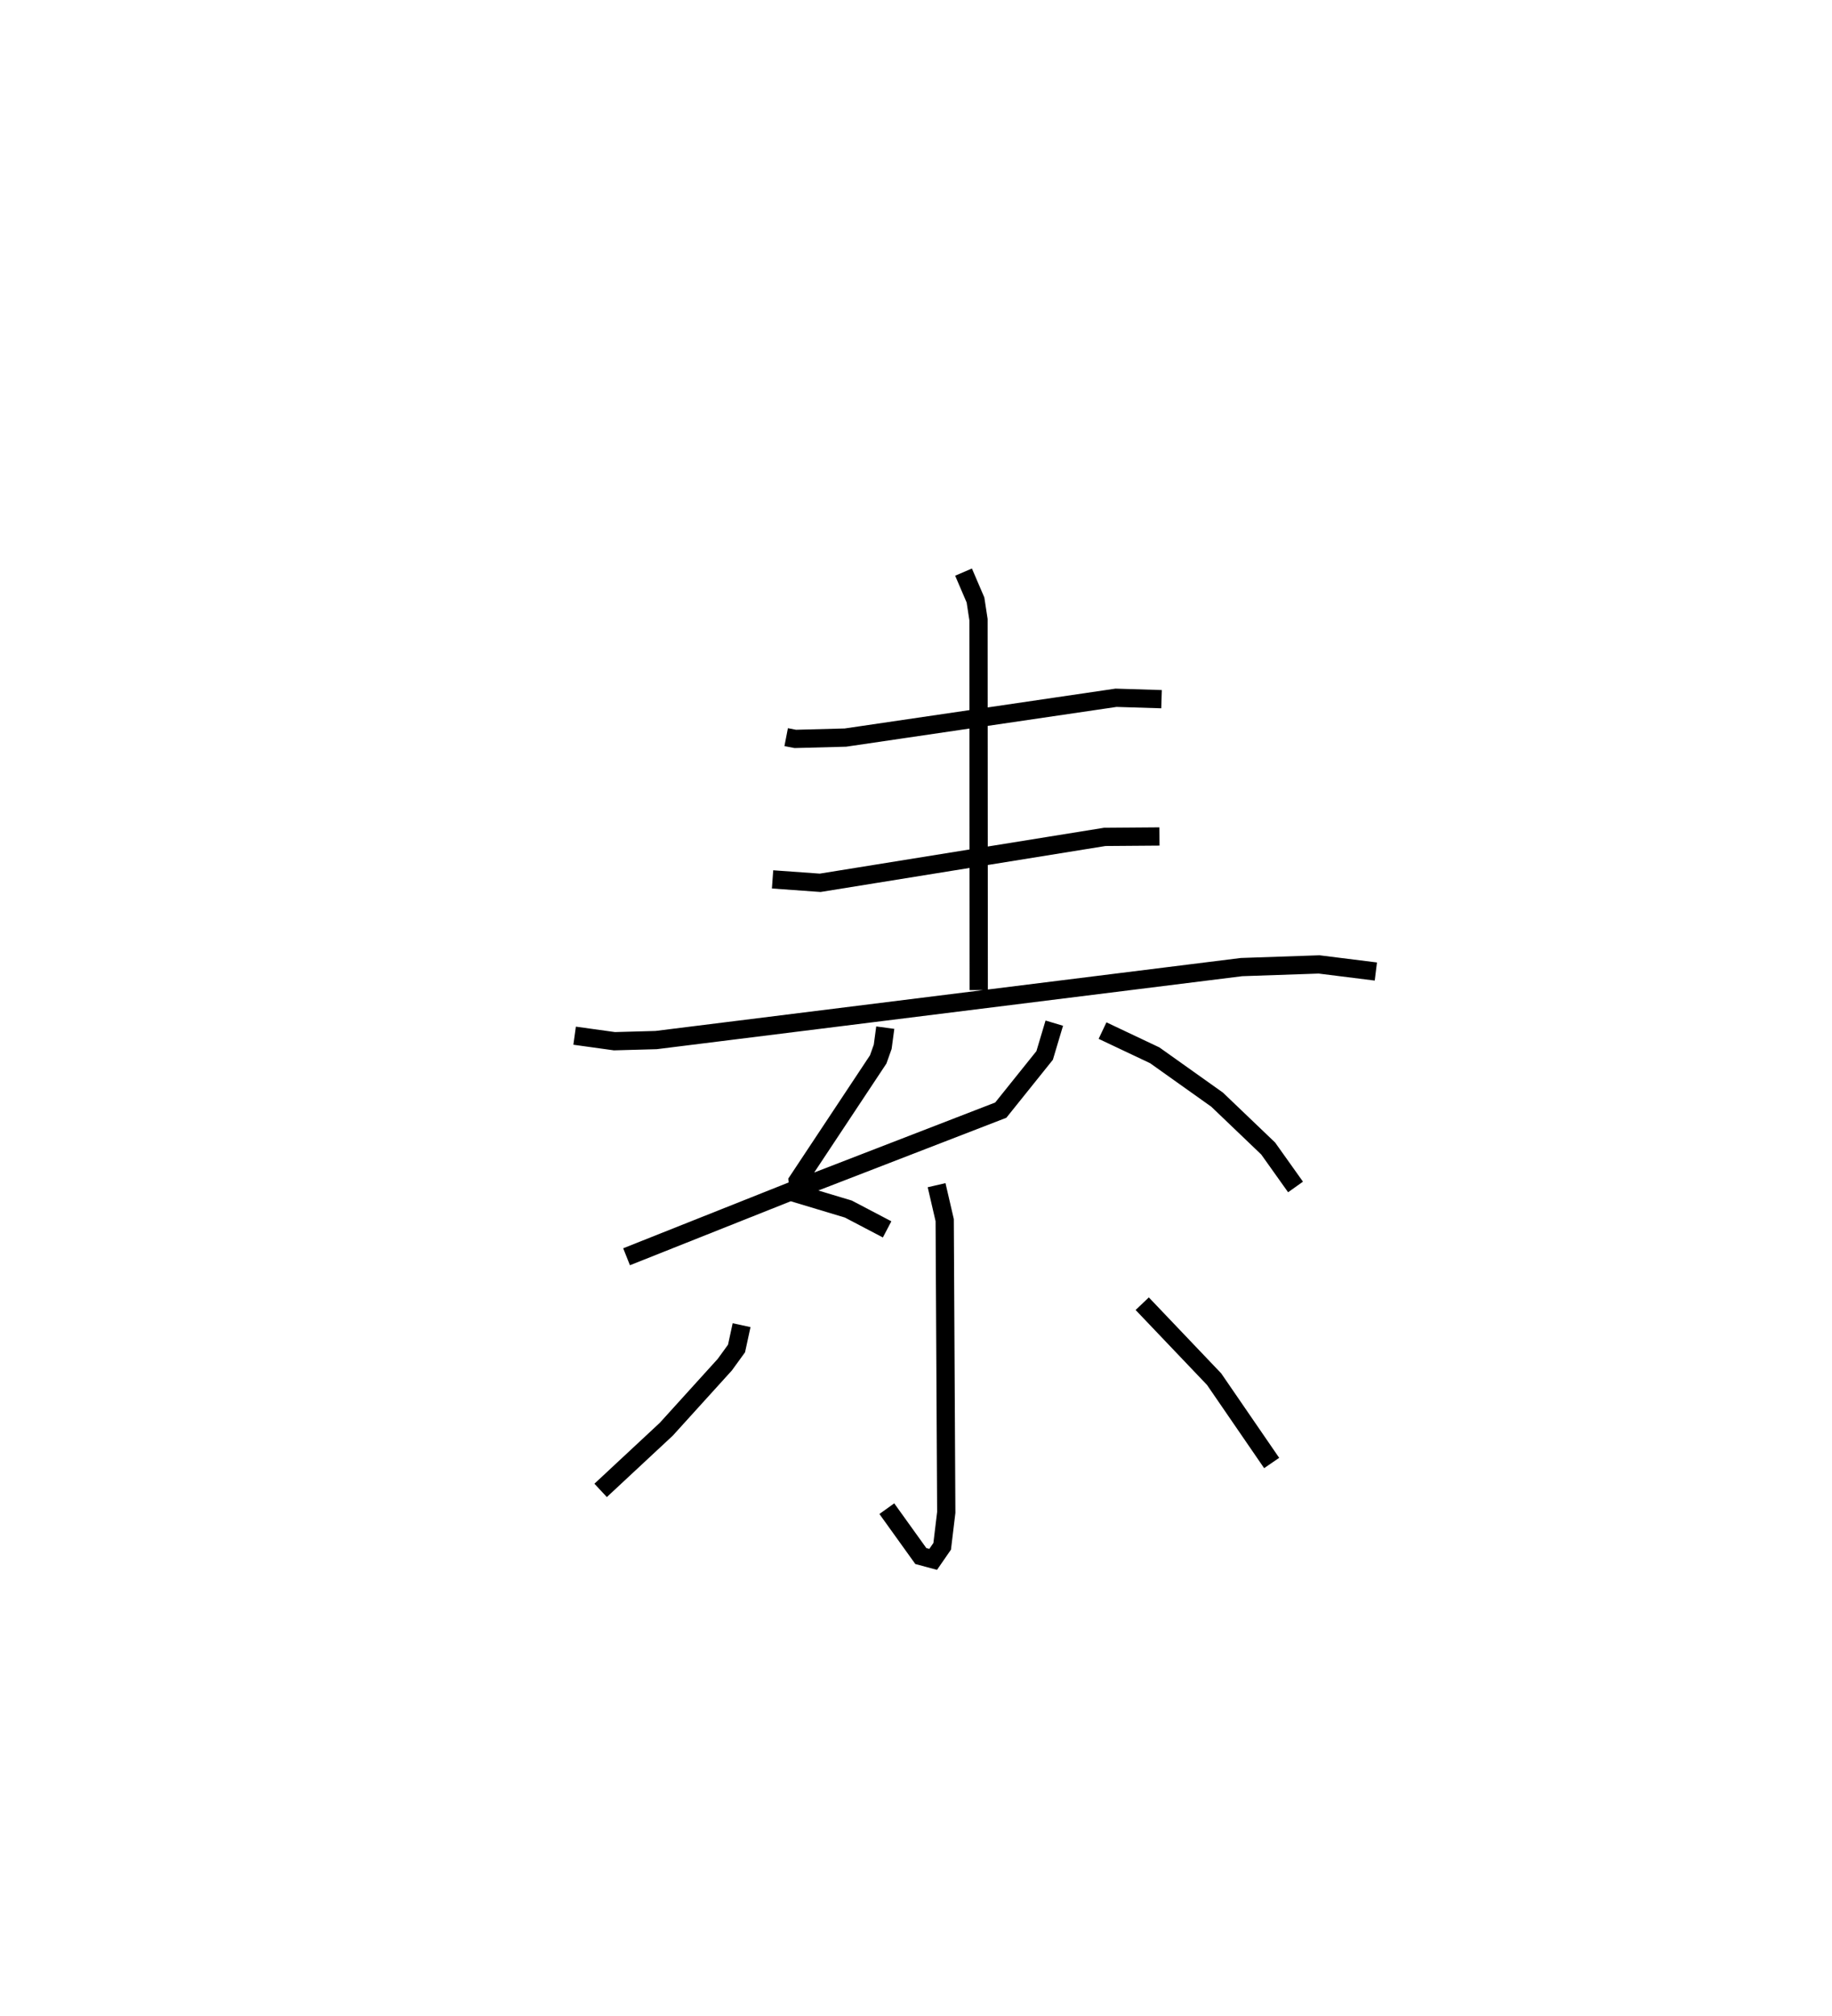 <?xml version="1.0" encoding="utf-8" ?>
<svg baseProfile="full" height="110.432" version="1.1" width="100.409" xmlns="http://www.w3.org/2000/svg" xmlns:ev="http://www.w3.org/2001/xml-events" xmlns:xlink="http://www.w3.org/1999/xlink"><defs /><rect fill="white" height="110.432" width="100.409" x="0" y="0" /><path d="M25,25 m0.0,0.0 m18.089,15.386 l0.5,0.097 2.748,-0.073 l14.83,-2.181 2.495,0.077 m-10.852,-6.962 l0.655,1.527 0.165,1.077 l0.013,20.296 m-11.3,-6.065 l2.609,0.187 15.594,-2.515 l3.002,-0.023 m-32.054,10.914 l2.183,0.303 2.284,-0.063 l32.084,-3.998 4.252,-0.146 l3.111,0.389 m-26.888,3.075 l-0.141,1.05 -0.246,0.691 l-4.413,6.655 0.082,0.732 l2.696,0.811 2.123,1.113 m9.163,-11.299 l-0.529,1.77 -2.404,2.996 l-11.208,4.334 -9.302,3.699 m26.087,-12.391 l2.862,1.354 3.418,2.43 l2.799,2.677 1.499,2.106 m-19.673,-0.097 l0.444,1.915 0.086,16.01 l-0.224,1.86 -0.494,0.715 l-0.676,-0.182 -1.864,-2.596 m-7.96,-10.053 l-0.277,1.278 -0.643,0.886 l-3.206,3.536 -3.6,3.352 m29.684,-10.228 l3.941,4.135 3.153,4.592 " fill="none" stroke="black" stroke-width="1" /></svg>